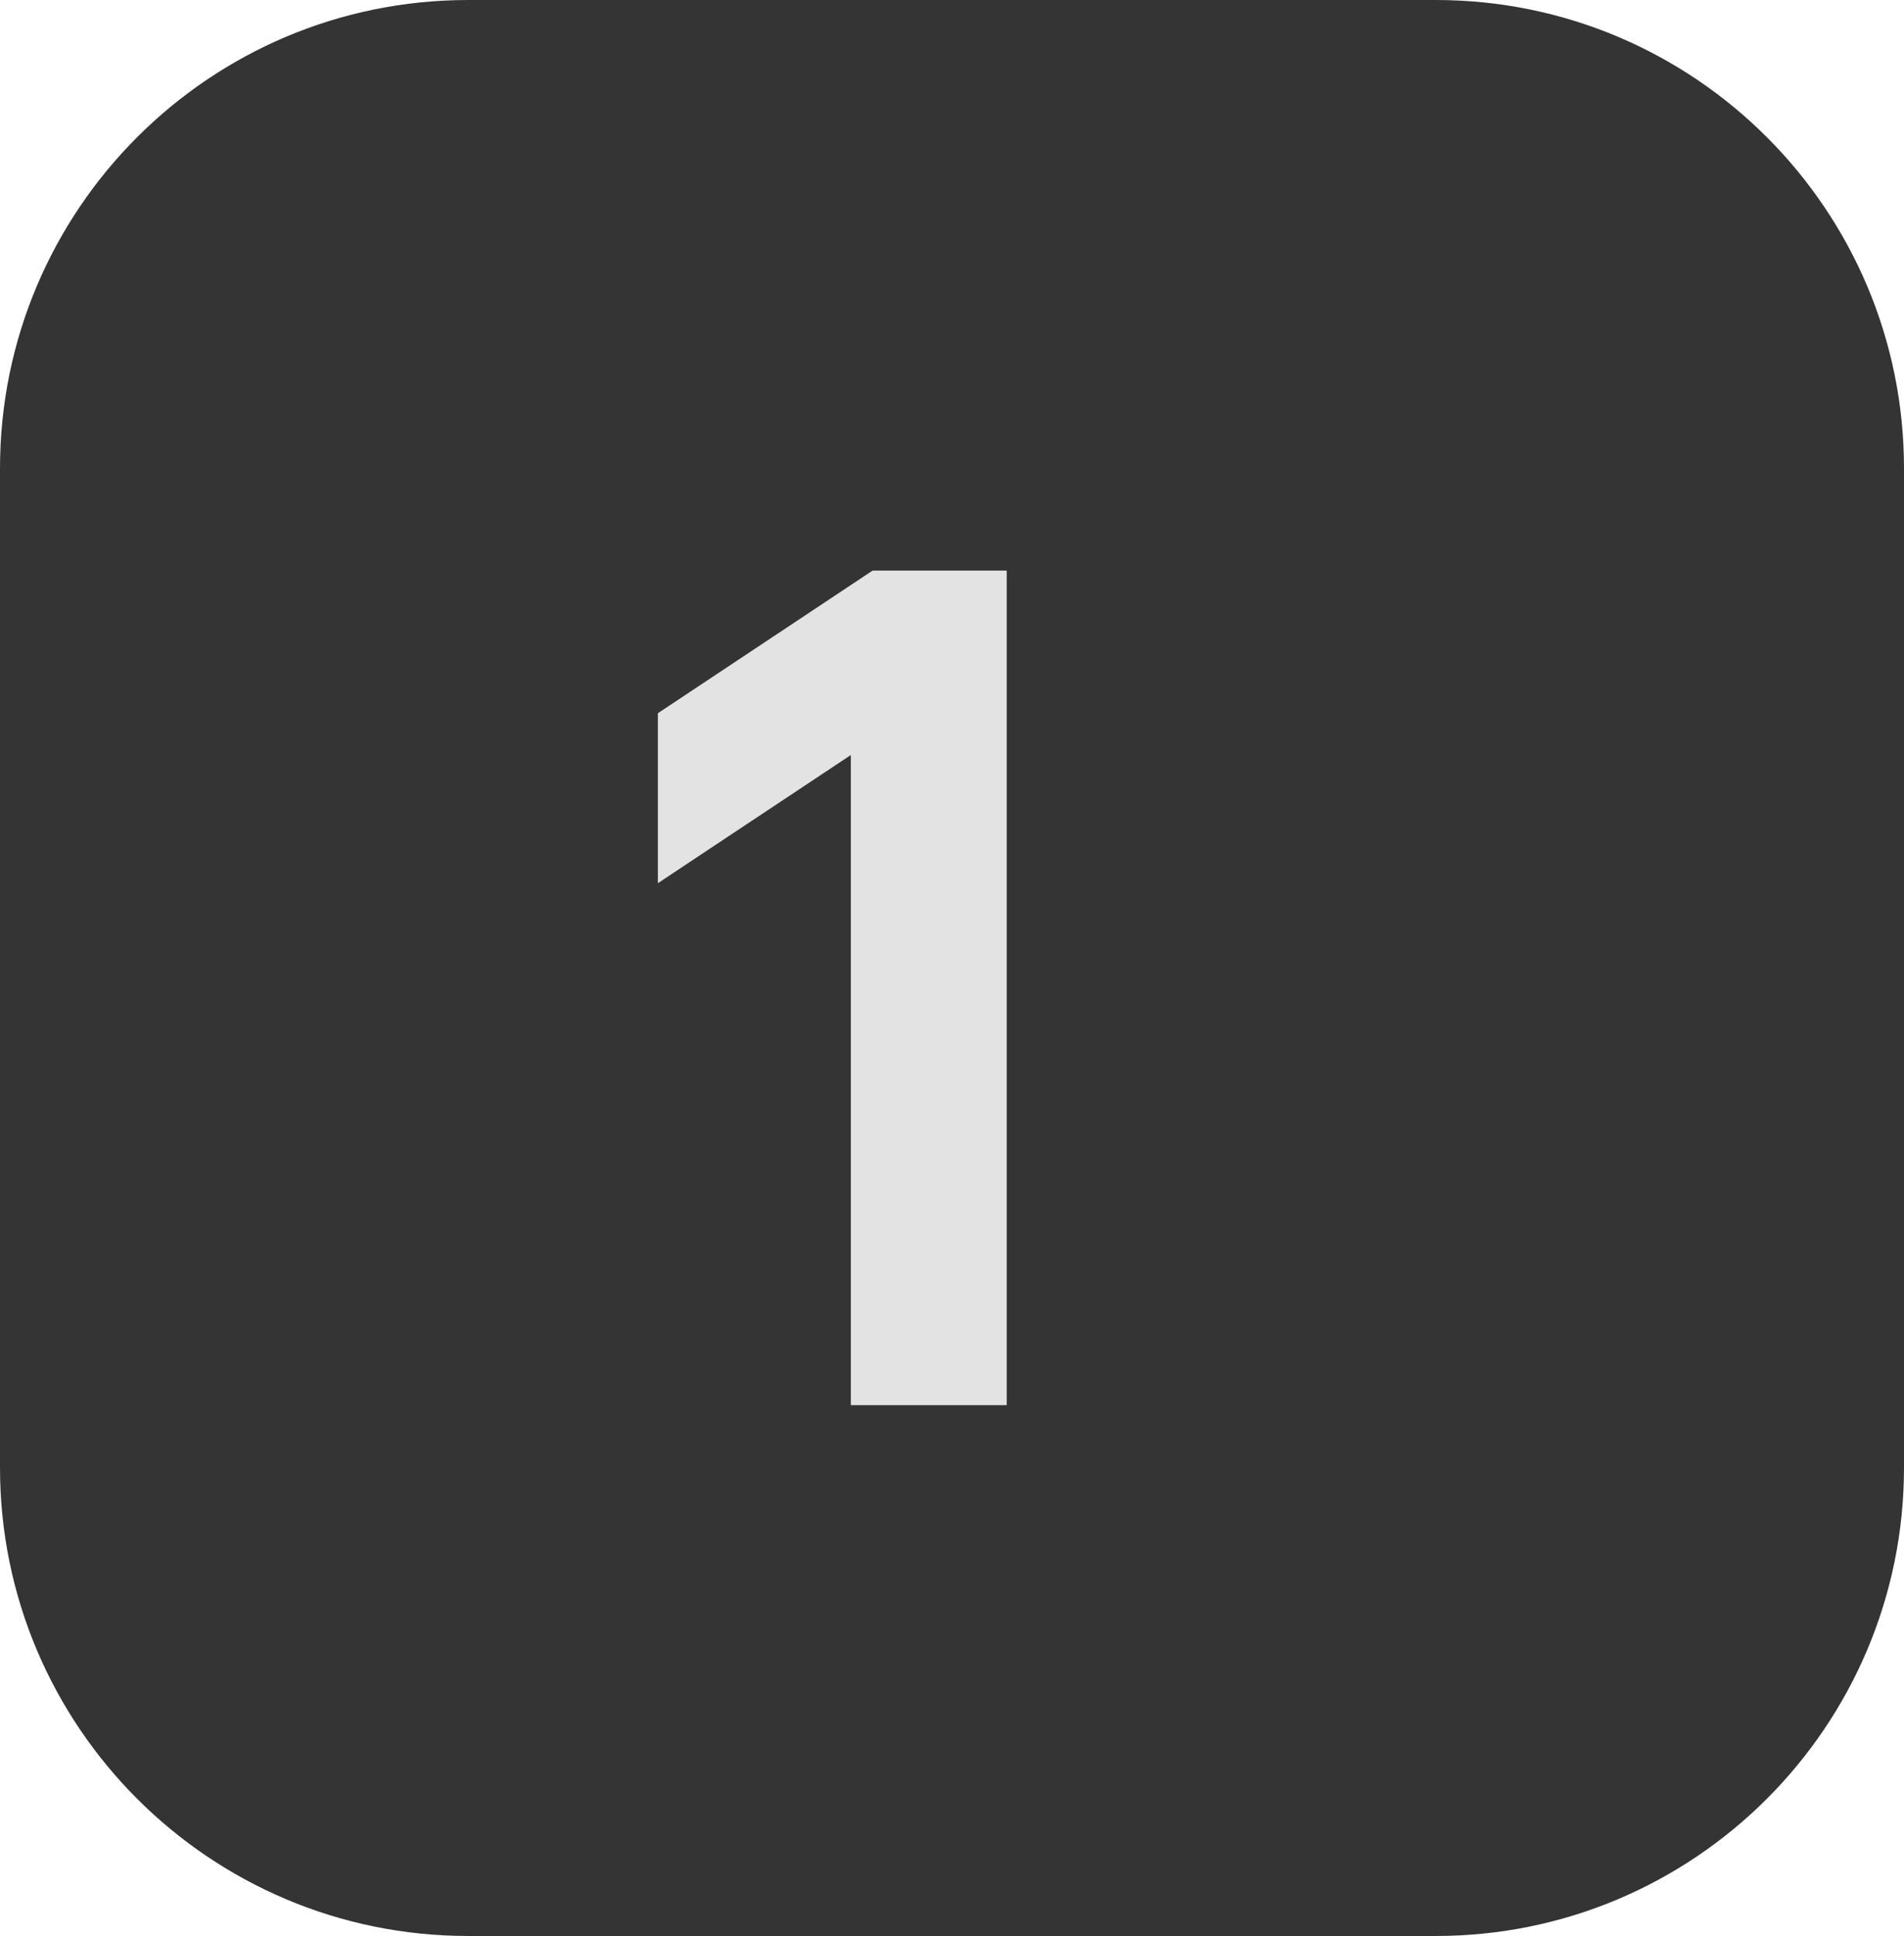 <svg width="61" height="62" viewBox="0 0 61 62" fill="none" xmlns="http://www.w3.org/2000/svg">
<path d="M0 15C0 6.716 6.716 0 15 0H46C54.284 0 61 6.716 61 15V47C61 55.284 54.284 62 46 62H15C6.716 62 0 55.284 0 47V15Z" fill="#343434"/>
<path d="M31.253 19.273V44H28.259V22.412H28.114L22.077 26.421V23.378L28.259 19.273H31.253Z" fill="#E3E3E3"/>
<path d="M31.253 19.273H32.253V18.273H31.253V19.273ZM31.253 44V45H32.253V44H31.253ZM28.259 44H27.259V45H28.259V44ZM28.259 22.412H29.259V21.412H28.259V22.412ZM28.114 22.412V21.412H27.812L27.561 21.579L28.114 22.412ZM22.077 26.421H21.077V28.285L22.63 27.253L22.077 26.421ZM22.077 23.378L21.523 22.545L21.077 22.841V23.378H22.077ZM28.259 19.273V18.273H27.957L27.705 18.44L28.259 19.273ZM30.253 19.273V44H32.253V19.273H30.253ZM31.253 43H28.259V45H31.253V43ZM29.259 44V22.412H27.259V44H29.259ZM28.259 21.412H28.114V23.412H28.259V21.412ZM27.561 21.579L21.523 25.587L22.63 27.253L28.667 23.245L27.561 21.579ZM23.077 26.421V23.378H21.077V26.421H23.077ZM22.63 24.211L28.812 20.106L27.705 18.44L21.523 22.545L22.63 24.211ZM28.259 20.273H31.253V18.273H28.259V20.273Z" fill="#E3E3E3"/>
</svg>
